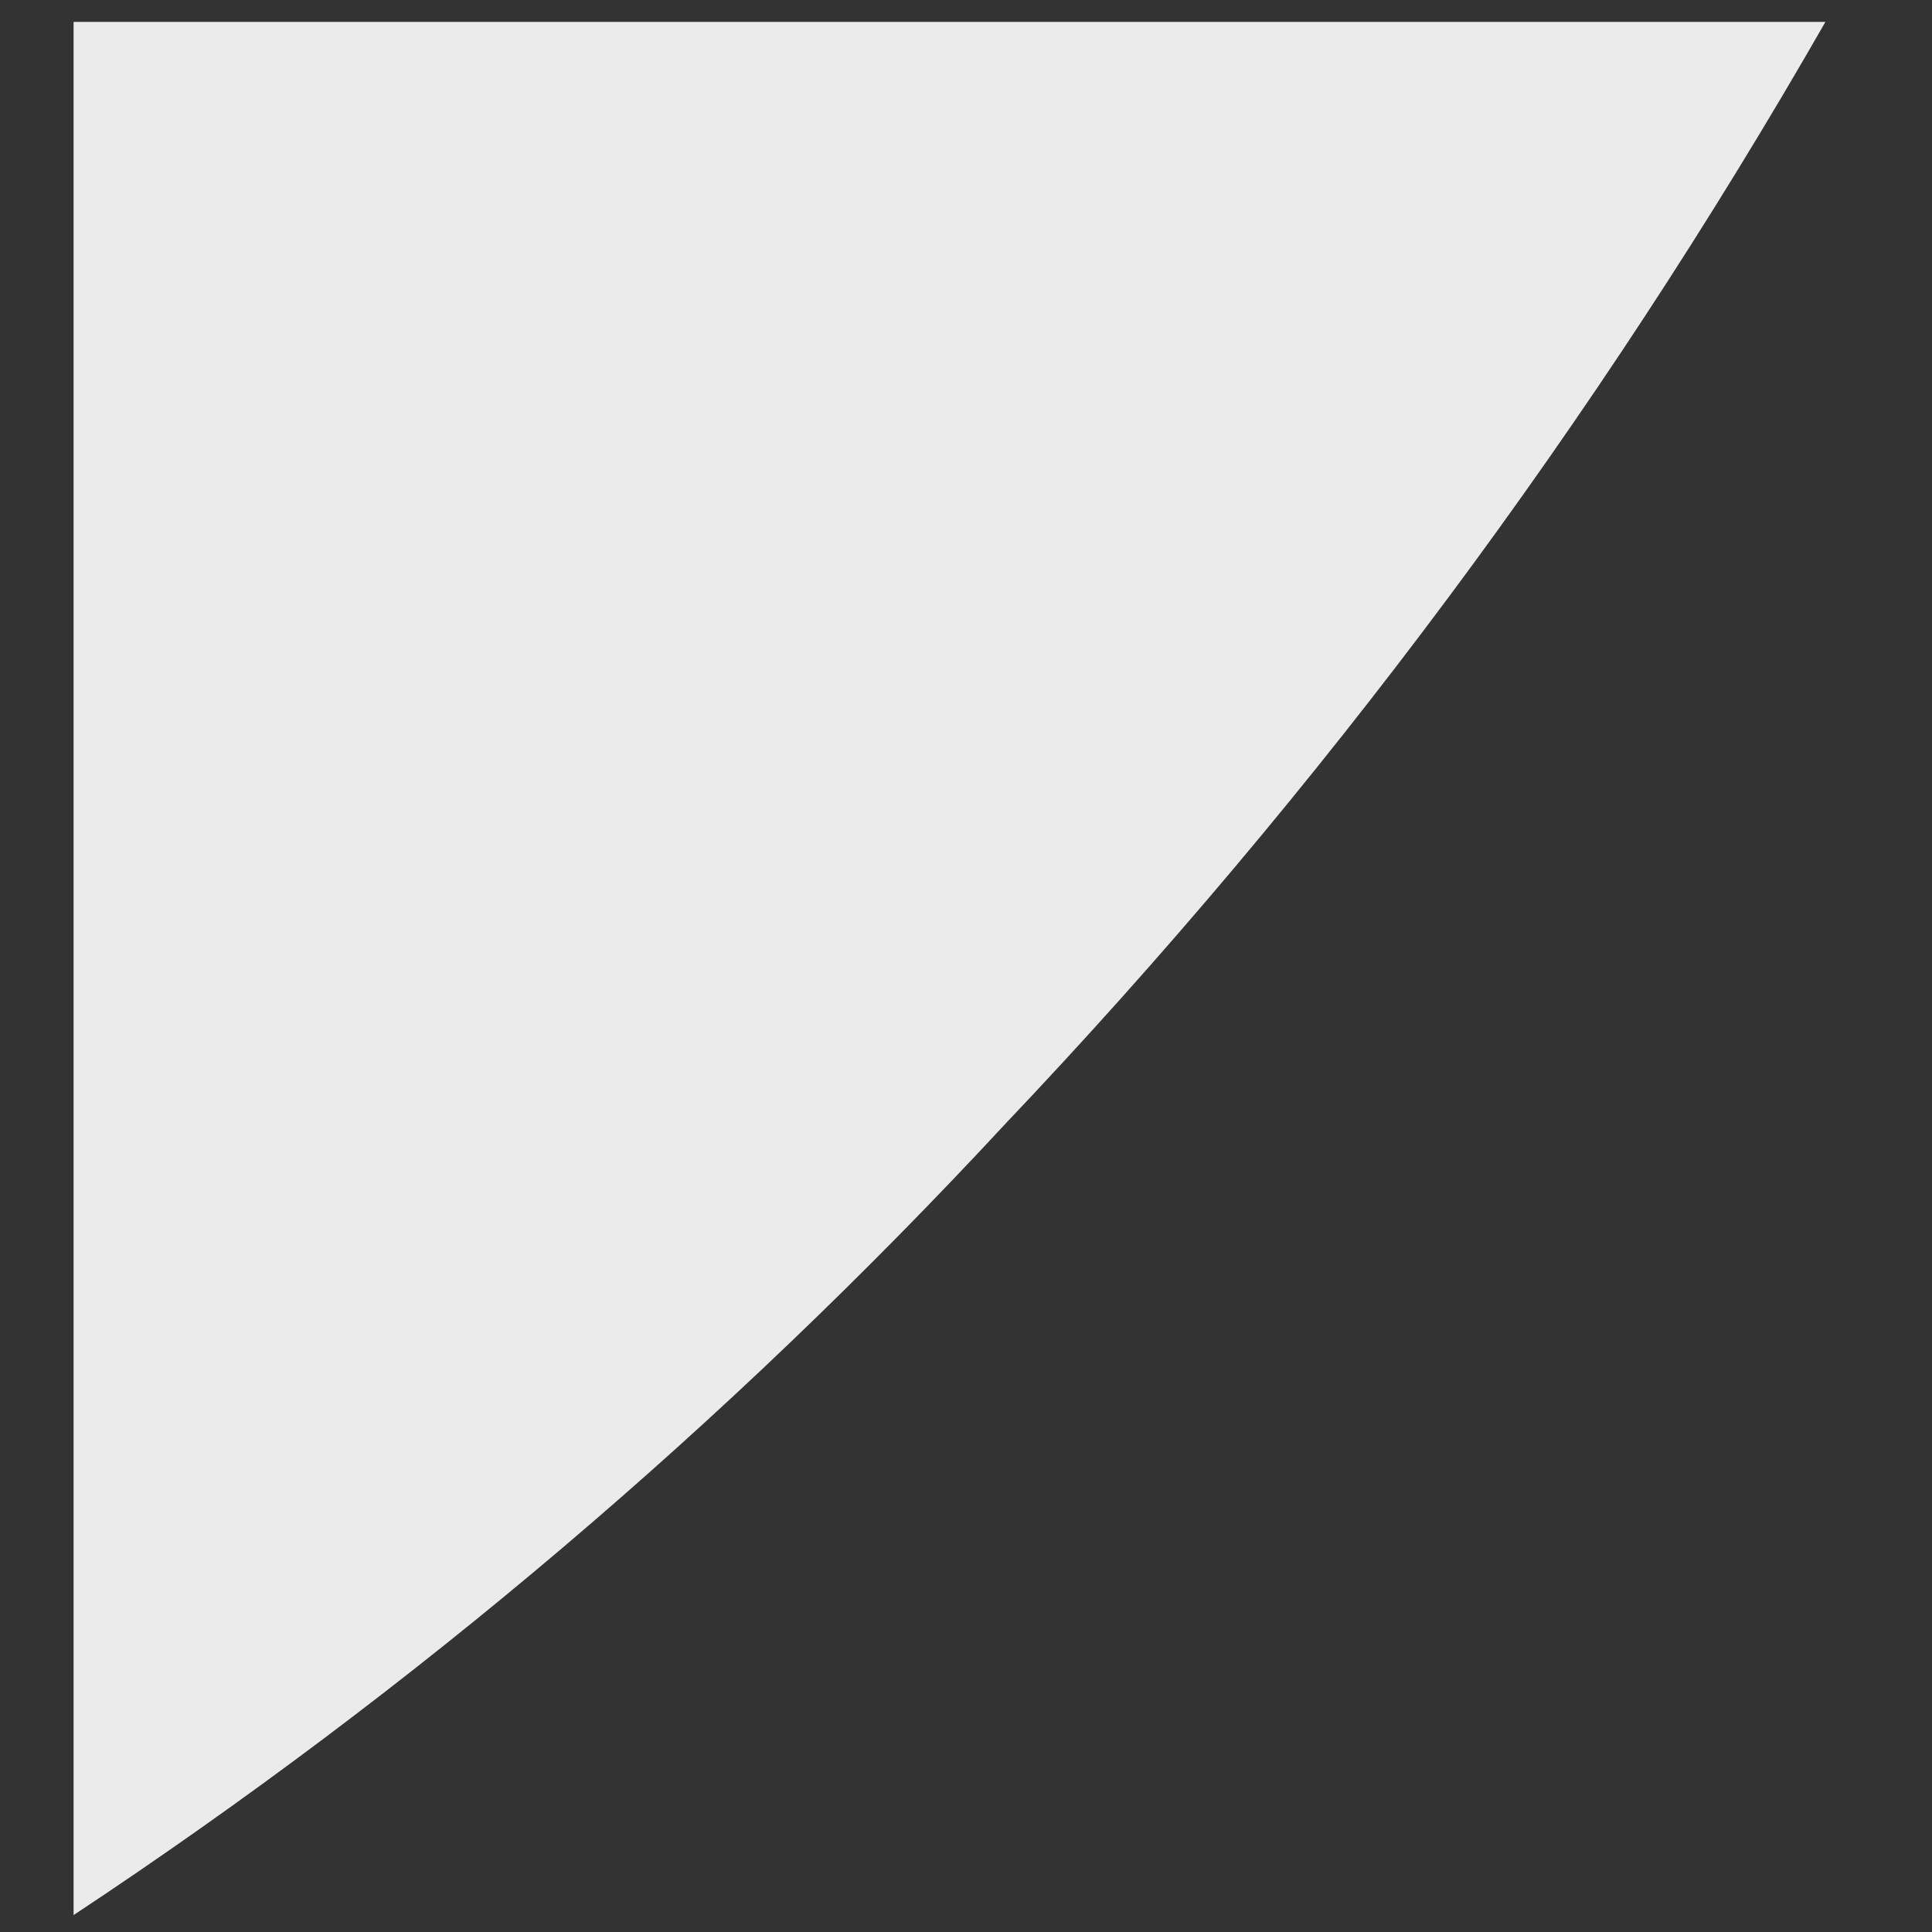 <?xml version="1.0" encoding="UTF-8" standalone="no"?><svg width='12' height='12' viewBox='0 0 12 12' fill='none' xmlns='http://www.w3.org/2000/svg'>
<rect x="0" y="0" width="12" height="12" fill="#333333" stroke="none"/>
<path d='M11.338 0.136C9.919 2.614 8.208 4.913 6.241 6.984C4.516 8.845 2.574 10.494 0.457 11.895V0.136H11.338Z' fill='#EBEBEB'/>
</svg>
